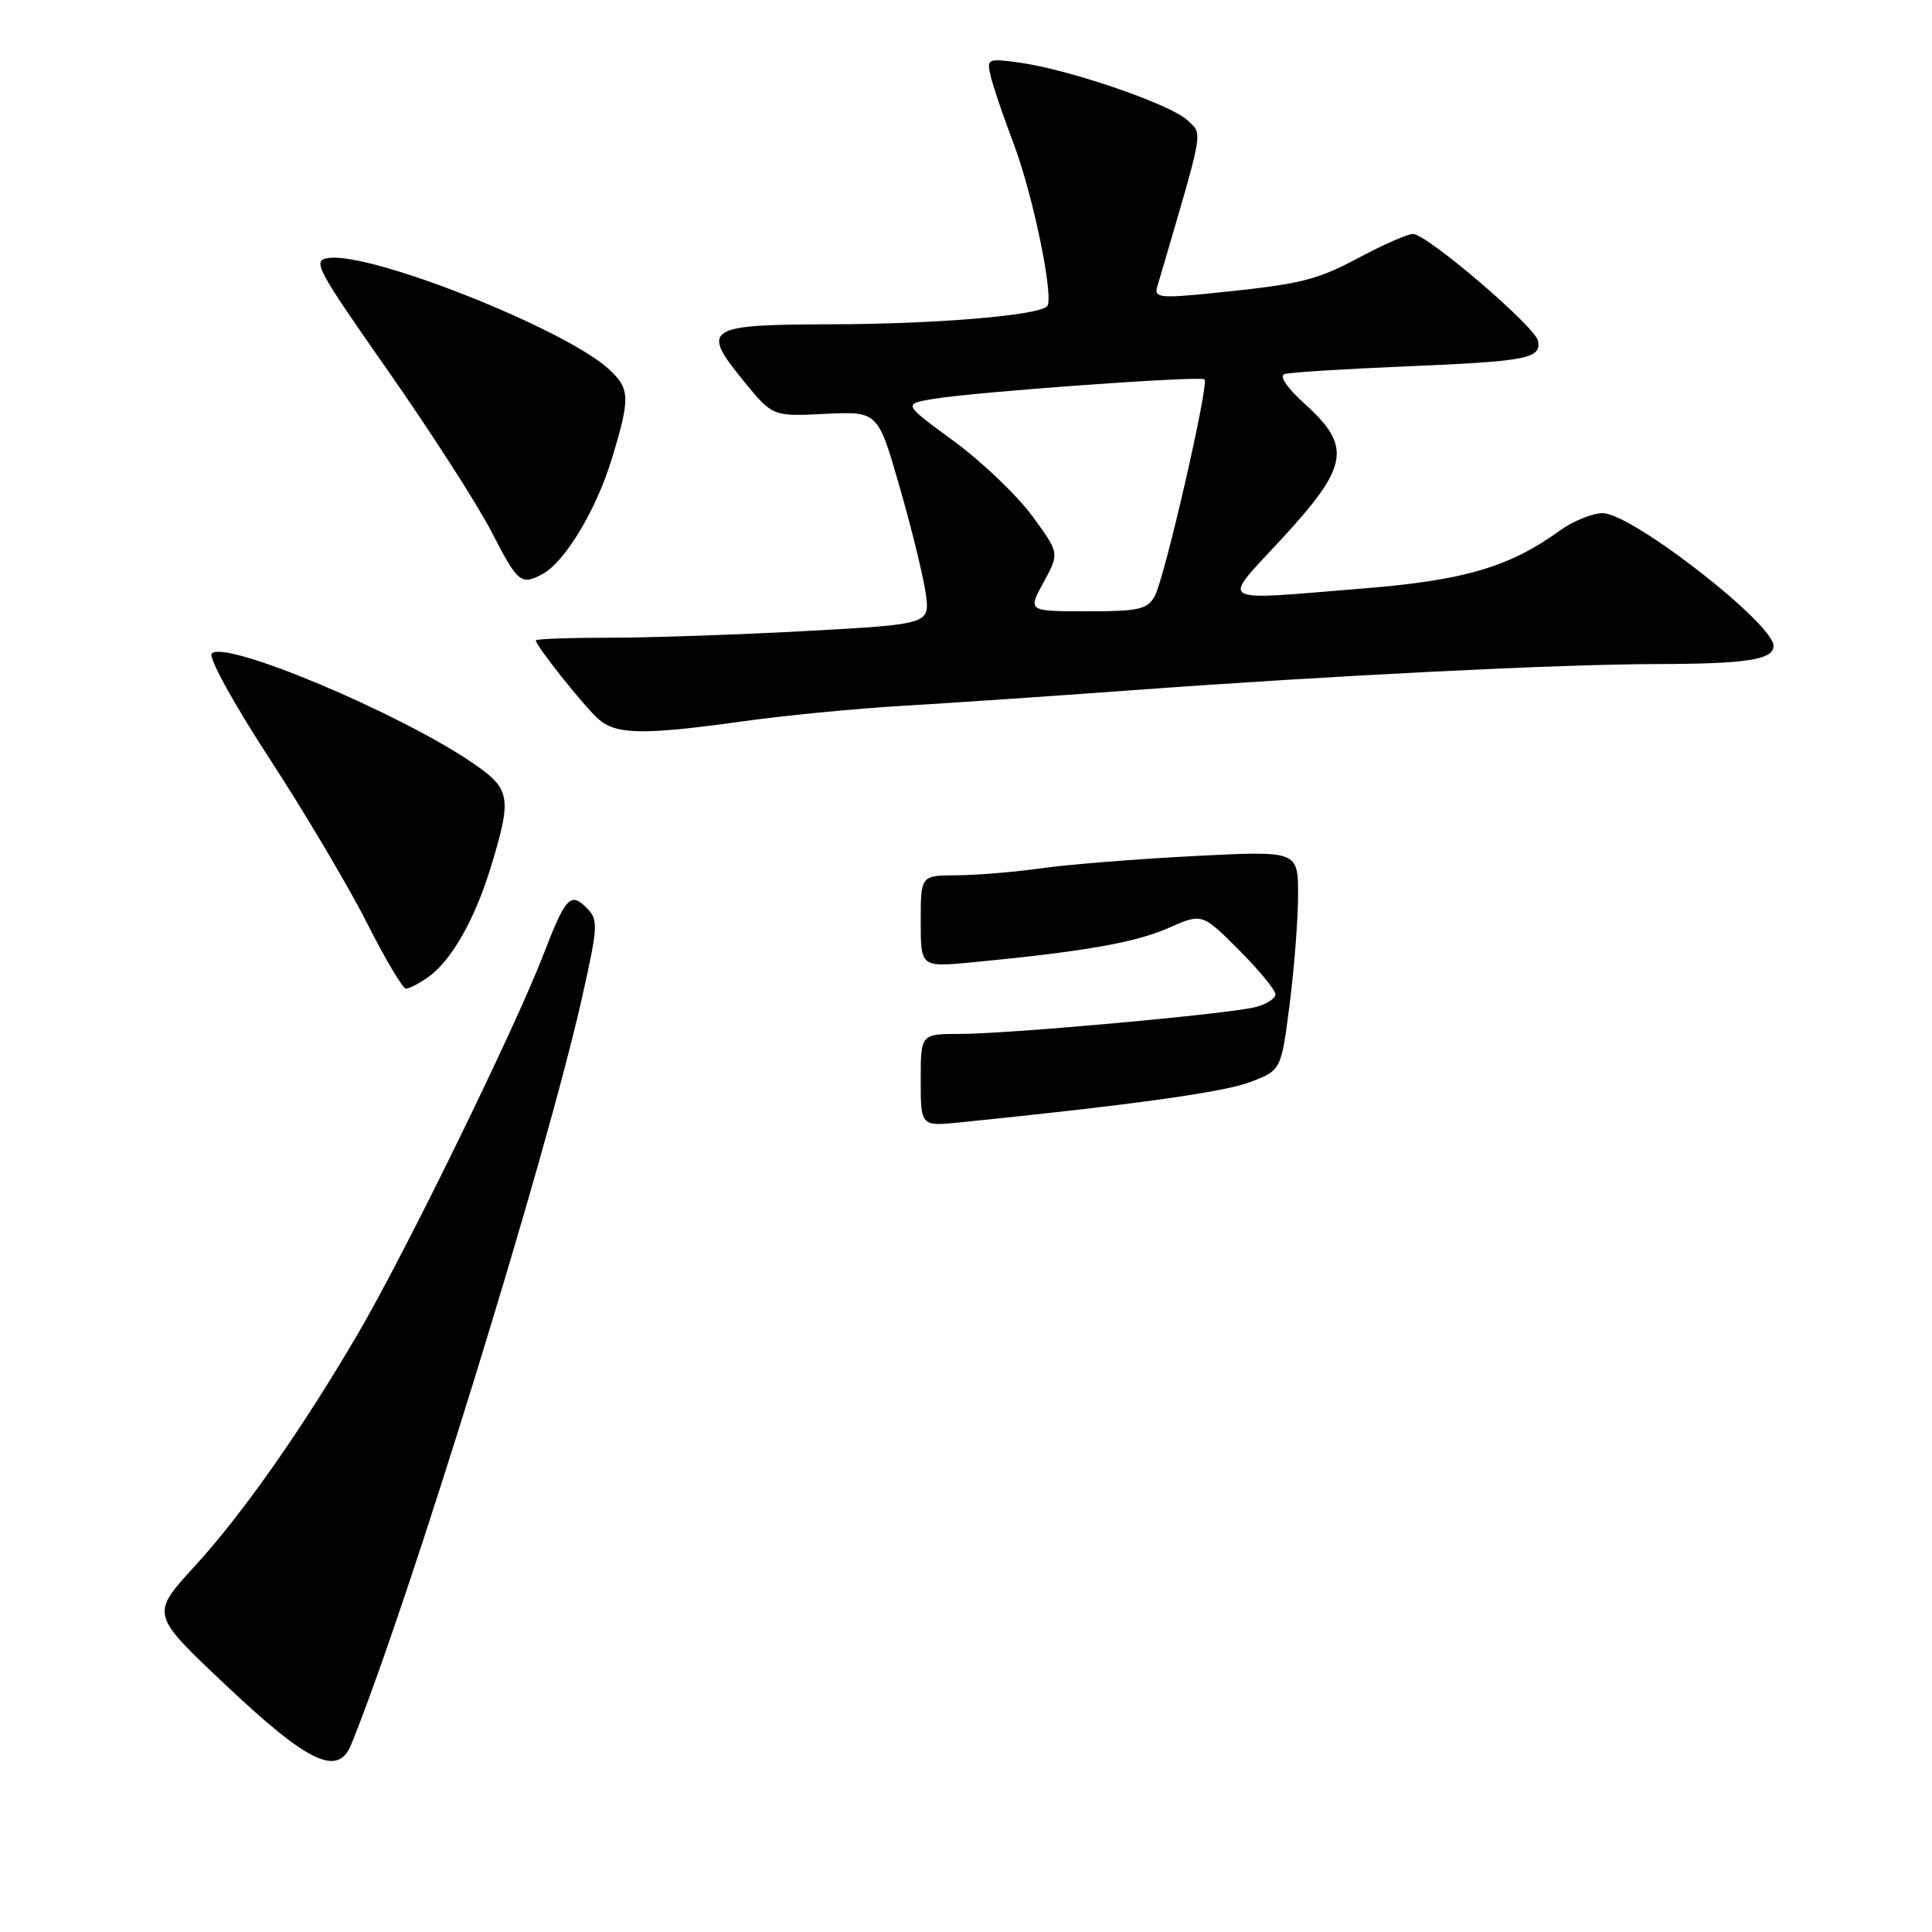 <?xml version="1.0" encoding="UTF-8" standalone="no"?>
<!DOCTYPE svg PUBLIC "-//W3C//DTD SVG 1.1//EN" "http://www.w3.org/Graphics/SVG/1.1/DTD/svg11.dtd" >
<svg xmlns="http://www.w3.org/2000/svg" xmlns:xlink="http://www.w3.org/1999/xlink" version="1.1" viewBox="0 0 256 256">
 <g >
 <path fill="currentColor"
d=" M 46.53 231.17 C 54.00 212.85 72.36 153.44 77.11 132.24 C 79.27 122.59 79.31 121.88 77.71 120.28 C 75.59 118.16 74.94 118.87 72.00 126.50 C 68.19 136.38 53.70 166.00 47.50 176.60 C 40.07 189.31 32.21 200.51 25.89 207.43 C 19.92 213.97 19.88 213.81 30.04 223.40 C 40.89 233.63 44.78 235.47 46.53 231.17 Z  M 56.70 129.50 C 59.81 127.32 62.94 121.82 65.09 114.72 C 67.84 105.68 67.65 104.54 62.75 101.18 C 53.01 94.49 29.80 84.74 28.06 86.60 C 27.59 87.10 30.97 93.25 35.70 100.50 C 40.36 107.65 46.17 117.44 48.60 122.25 C 51.03 127.06 53.37 131.00 53.79 131.00 C 54.21 131.00 55.52 130.33 56.70 129.50 Z  M 98.50 95.57 C 104.00 94.80 113.45 93.89 119.50 93.53 C 125.55 93.18 139.28 92.25 150.00 91.46 C 176.91 89.49 206.38 88.02 219.50 87.99 C 231.44 87.97 235.00 87.42 235.00 85.58 C 235.00 82.61 216.20 68.00 212.38 68.00 C 211.00 68.00 208.43 69.04 206.68 70.31 C 200.02 75.13 194.01 76.90 180.70 77.97 C 160.71 79.58 161.72 80.20 169.92 71.31 C 178.69 61.79 179.14 59.17 172.97 53.60 C 170.52 51.38 169.45 49.80 170.22 49.56 C 170.93 49.34 178.14 48.89 186.26 48.55 C 202.41 47.87 204.25 47.52 203.79 45.16 C 203.43 43.29 189.07 31.01 187.23 31.00 C 186.53 31.00 183.46 32.34 180.39 33.97 C 174.38 37.18 172.57 37.63 160.68 38.84 C 153.82 39.54 152.92 39.44 153.32 38.07 C 159.68 16.40 159.39 17.95 157.37 15.96 C 155.25 13.87 141.73 9.21 135.10 8.30 C 130.85 7.71 130.73 7.77 131.27 10.09 C 131.58 11.42 132.94 15.42 134.30 19.00 C 136.90 25.87 139.72 39.61 138.74 40.59 C 137.53 41.81 123.96 42.94 110.22 42.97 C 93.46 43.01 92.78 43.45 98.60 50.56 C 102.39 55.19 102.39 55.19 109.36 54.84 C 116.32 54.50 116.32 54.50 119.20 64.50 C 120.79 70.00 122.34 76.35 122.66 78.61 C 123.23 82.71 123.23 82.71 106.87 83.61 C 97.86 84.10 86.11 84.50 80.75 84.50 C 75.39 84.50 71.00 84.66 71.00 84.86 C 71.00 85.56 77.34 93.53 79.26 95.25 C 81.62 97.36 85.24 97.42 98.50 95.57 Z  M 71.89 76.06 C 74.84 74.48 79.01 67.56 81.05 60.86 C 83.52 52.75 83.49 51.53 80.75 48.98 C 75.07 43.67 49.32 33.43 43.57 34.18 C 41.32 34.48 41.82 35.42 51.42 49.14 C 57.06 57.20 63.21 66.76 65.09 70.39 C 68.65 77.29 69.02 77.59 71.89 76.06 Z  M 122.00 143.12 C 122.00 137.00 122.00 137.00 127.25 137.00 C 133.75 136.99 162.68 134.37 166.33 133.45 C 167.80 133.09 169.00 132.32 169.00 131.75 C 169.00 131.18 166.81 128.53 164.14 125.85 C 159.28 120.99 159.28 120.99 154.76 122.99 C 150.44 124.90 143.44 126.12 128.75 127.52 C 122.00 128.16 122.00 128.16 122.00 122.08 C 122.00 116.00 122.00 116.00 126.75 115.98 C 129.36 115.97 134.43 115.55 138.00 115.05 C 141.57 114.54 150.69 113.82 158.25 113.43 C 172.00 112.73 172.00 112.73 172.00 118.55 C 172.00 121.75 171.50 128.29 170.88 133.09 C 169.76 141.82 169.76 141.82 165.63 143.39 C 162.10 144.73 149.82 146.43 127.25 148.72 C 122.00 149.25 122.00 149.25 122.00 143.12 Z  M 138.28 77.15 C 140.39 73.29 140.39 73.29 136.76 68.35 C 134.76 65.63 130.10 61.18 126.40 58.46 C 119.67 53.53 119.67 53.53 123.59 52.87 C 129.27 51.92 159.10 49.77 159.61 50.27 C 160.22 50.89 154.35 76.48 153.03 78.94 C 152.06 80.75 150.98 81.00 144.05 81.00 C 136.17 81.00 136.17 81.00 138.28 77.15 Z "/>
</g>
</svg>